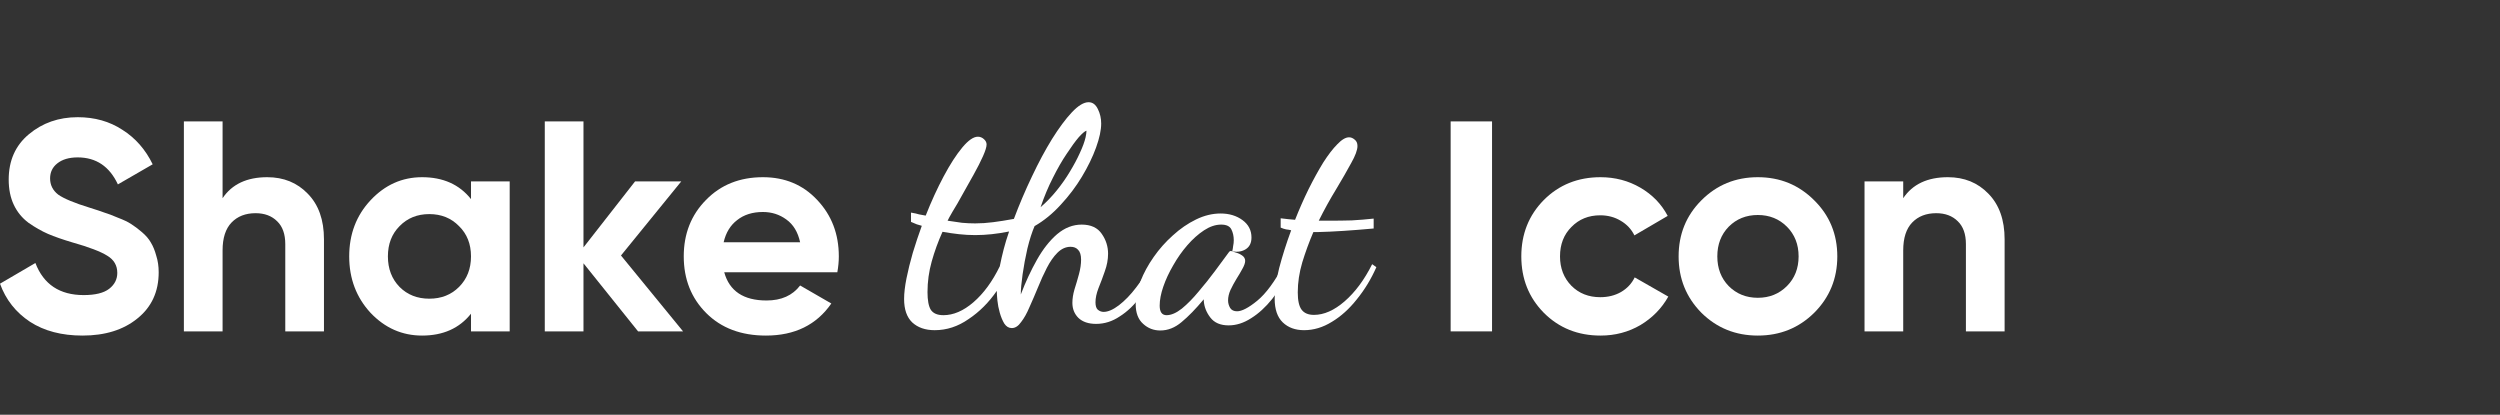 <svg width="217" height="36" viewBox="0 0 217 36" fill="none" xmlns="http://www.w3.org/2000/svg">
    <rect x="0" y="0" width="217" height="36" fill="#333333" stroke="none"/>
    <path
        d="M7.16 29.128C5.355 29.128 3.836 28.729 2.604 27.931C1.371 27.115 0.503 26.013 0 24.624L3.072 22.828C3.784 24.685 5.181 25.613 7.264 25.613C8.271 25.613 9.009 25.431 9.478 25.067C9.946 24.702 10.181 24.242 10.181 23.687C10.181 23.044 9.894 22.55 9.321 22.203C8.748 21.838 7.724 21.448 6.249 21.031C5.433 20.788 4.739 20.545 4.166 20.302C3.61 20.059 3.046 19.738 2.474 19.338C1.918 18.922 1.493 18.401 1.198 17.776C0.903 17.151 0.755 16.422 0.755 15.589C0.755 13.94 1.337 12.63 2.5 11.658C3.68 10.668 5.095 10.173 6.744 10.173C8.219 10.173 9.512 10.538 10.623 11.267C11.752 11.979 12.628 12.977 13.253 14.261L10.233 16.006C9.504 14.444 8.341 13.662 6.744 13.662C5.997 13.662 5.407 13.836 4.973 14.183C4.557 14.513 4.348 14.947 4.348 15.485C4.348 16.058 4.583 16.526 5.051 16.891C5.537 17.238 6.457 17.62 7.811 18.037C8.367 18.21 8.783 18.349 9.061 18.453C9.356 18.54 9.747 18.688 10.233 18.896C10.736 19.087 11.118 19.269 11.378 19.443C11.656 19.616 11.968 19.851 12.316 20.146C12.663 20.441 12.923 20.744 13.097 21.057C13.288 21.369 13.444 21.751 13.565 22.203C13.704 22.637 13.774 23.114 13.774 23.635C13.774 25.318 13.158 26.655 11.925 27.644C10.71 28.634 9.122 29.128 7.16 29.128Z"
        fill="white" />
    <path
        d="M23.199 15.381C24.623 15.381 25.794 15.858 26.714 16.813C27.652 17.768 28.12 19.087 28.12 20.77V28.764H24.762V21.187C24.762 20.319 24.527 19.66 24.059 19.208C23.59 18.74 22.965 18.505 22.184 18.505C21.316 18.505 20.622 18.774 20.101 19.312C19.58 19.851 19.32 20.658 19.32 21.734V28.764H15.961V10.538H19.32V17.203C20.136 15.988 21.429 15.381 23.199 15.381Z"
        fill="white" />
    <path
        d="M40.883 15.745H44.241V28.764H40.883V27.228C39.876 28.495 38.461 29.128 36.638 29.128C34.903 29.128 33.41 28.469 32.16 27.15C30.928 25.813 30.311 24.181 30.311 22.255C30.311 20.328 30.928 18.705 32.16 17.386C33.41 16.049 34.903 15.381 36.638 15.381C38.461 15.381 39.876 16.014 40.883 17.282V15.745ZM34.686 24.91C35.363 25.587 36.222 25.926 37.263 25.926C38.305 25.926 39.164 25.587 39.841 24.91C40.535 24.216 40.883 23.331 40.883 22.255C40.883 21.178 40.535 20.302 39.841 19.625C39.164 18.931 38.305 18.583 37.263 18.583C36.222 18.583 35.363 18.931 34.686 19.625C34.009 20.302 33.67 21.178 33.67 22.255C33.67 23.331 34.009 24.216 34.686 24.91Z"
        fill="white" />
    <path
        d="M59.29 28.764H55.385L50.646 22.854V28.764H47.287V10.538H50.646V21.474L55.124 15.745H59.134L53.901 22.177L59.29 28.764Z"
        fill="white" />
    <path
        d="M62.864 23.635C63.315 25.266 64.539 26.082 66.535 26.082C67.82 26.082 68.792 25.648 69.451 24.78L72.159 26.343C70.875 28.2 68.983 29.128 66.483 29.128C64.331 29.128 62.604 28.477 61.302 27.176C60 25.874 59.349 24.233 59.349 22.255C59.349 20.293 59.991 18.662 61.276 17.36C62.56 16.04 64.209 15.381 66.223 15.381C68.132 15.381 69.703 16.04 70.936 17.36C72.185 18.679 72.81 20.311 72.81 22.255C72.81 22.689 72.767 23.149 72.68 23.635H62.864ZM62.812 21.031H69.451C69.26 20.146 68.861 19.486 68.254 19.052C67.663 18.618 66.987 18.401 66.223 18.401C65.32 18.401 64.574 18.636 63.984 19.104C63.393 19.555 63.003 20.198 62.812 21.031Z"
        fill="white" />
    <path
        d="M81.132 28.66C80.316 28.66 79.665 28.434 79.179 27.983C78.71 27.532 78.476 26.855 78.476 25.952C78.476 25.448 78.546 24.85 78.684 24.155C78.823 23.461 79.006 22.723 79.231 21.942C79.474 21.144 79.735 20.363 80.012 19.599C79.856 19.547 79.709 19.503 79.57 19.469C79.448 19.417 79.283 19.347 79.075 19.26V18.453C79.388 18.505 79.622 18.557 79.778 18.609C79.934 18.644 80.125 18.679 80.351 18.714C80.837 17.481 81.358 16.344 81.913 15.303C82.469 14.261 83.007 13.428 83.527 12.803C84.048 12.178 84.499 11.866 84.881 11.866C85.072 11.866 85.246 11.935 85.402 12.074C85.558 12.213 85.636 12.369 85.636 12.543C85.636 12.751 85.532 13.09 85.324 13.558C85.116 14.027 84.847 14.556 84.517 15.146C84.204 15.719 83.883 16.292 83.553 16.865C83.241 17.438 82.955 17.933 82.694 18.349C82.451 18.766 82.304 19.035 82.252 19.156C82.703 19.226 83.12 19.286 83.501 19.338C83.883 19.373 84.265 19.391 84.647 19.391C85.15 19.391 85.671 19.356 86.209 19.286C86.747 19.217 87.346 19.122 88.006 19C88.475 17.75 88.995 16.526 89.568 15.329C90.141 14.114 90.722 13.029 91.312 12.074C91.92 11.102 92.493 10.33 93.031 9.757C93.586 9.167 94.073 8.872 94.489 8.872C94.836 8.872 95.105 9.071 95.296 9.47C95.487 9.852 95.583 10.269 95.583 10.72C95.583 11.293 95.435 11.987 95.14 12.803C94.845 13.619 94.437 14.461 93.916 15.329C93.395 16.197 92.779 17.012 92.068 17.776C91.373 18.54 90.618 19.156 89.802 19.625C89.577 20.146 89.368 20.797 89.177 21.578C89.004 22.341 88.865 23.088 88.761 23.817C88.657 24.546 88.605 25.127 88.605 25.561C89.021 24.468 89.49 23.461 90.011 22.541C90.531 21.621 91.113 20.883 91.755 20.328C92.415 19.772 93.126 19.495 93.89 19.495C94.689 19.495 95.27 19.764 95.635 20.302C95.999 20.823 96.181 21.395 96.181 22.02C96.181 22.524 96.086 23.036 95.895 23.556C95.722 24.06 95.539 24.546 95.348 25.015C95.175 25.466 95.088 25.874 95.088 26.238C95.088 26.551 95.157 26.768 95.296 26.889C95.452 27.011 95.617 27.072 95.791 27.072C96.173 27.072 96.615 26.881 97.119 26.499C97.64 26.099 98.143 25.579 98.629 24.936C99.132 24.294 99.549 23.609 99.879 22.88L100.373 23.348C99.992 24.216 99.532 25.015 98.993 25.744C98.455 26.473 97.856 27.046 97.197 27.462C96.555 27.896 95.869 28.113 95.14 28.113C94.48 28.113 93.968 27.939 93.604 27.592C93.257 27.245 93.083 26.811 93.083 26.29C93.083 25.926 93.144 25.535 93.265 25.119C93.404 24.685 93.534 24.242 93.656 23.791C93.777 23.34 93.838 22.923 93.838 22.541C93.838 22.142 93.751 21.855 93.578 21.682C93.421 21.508 93.205 21.422 92.927 21.422C92.51 21.422 92.128 21.595 91.781 21.942C91.451 22.272 91.148 22.706 90.87 23.244C90.592 23.782 90.332 24.355 90.089 24.962C89.846 25.553 89.603 26.117 89.36 26.655C89.134 27.193 88.891 27.627 88.631 27.957C88.388 28.304 88.119 28.477 87.823 28.477C87.563 28.477 87.346 28.347 87.173 28.087C87.016 27.827 86.886 27.514 86.782 27.15C86.678 26.785 86.609 26.429 86.574 26.082C86.539 25.718 86.522 25.44 86.522 25.249C85.827 26.256 85.011 27.072 84.074 27.696C83.154 28.339 82.174 28.66 81.132 28.66ZM81.887 27.358C82.755 27.358 83.623 26.985 84.491 26.238C85.376 25.475 86.14 24.433 86.782 23.114C86.886 22.593 86.999 22.098 87.121 21.63C87.242 21.161 87.398 20.649 87.589 20.094C87.069 20.198 86.565 20.276 86.079 20.328C85.593 20.38 85.116 20.406 84.647 20.406C84.178 20.406 83.71 20.38 83.241 20.328C82.772 20.276 82.295 20.206 81.809 20.12C81.427 20.97 81.115 21.829 80.872 22.697C80.629 23.565 80.507 24.451 80.507 25.353C80.507 26.065 80.603 26.577 80.793 26.889C81.002 27.202 81.366 27.358 81.887 27.358ZM90.323 17.985C90.826 17.551 91.295 17.065 91.729 16.526C92.163 15.988 92.545 15.442 92.875 14.886C93.222 14.313 93.508 13.775 93.734 13.272C93.977 12.751 94.142 12.3 94.229 11.918C94.281 11.675 94.307 11.484 94.307 11.345C94.168 11.38 93.942 11.571 93.63 11.918C93.335 12.265 92.988 12.742 92.588 13.35C92.189 13.94 91.79 14.634 91.391 15.433C90.991 16.214 90.635 17.065 90.323 17.985Z"
        fill="white" />
    <path
        d="M100.712 28.686C100.14 28.686 99.645 28.495 99.228 28.113C98.794 27.731 98.577 27.158 98.577 26.395C98.577 25.787 98.716 25.127 98.994 24.416C99.272 23.704 99.653 23.001 100.14 22.307C100.626 21.612 101.181 20.988 101.806 20.432C102.431 19.859 103.099 19.399 103.811 19.052C104.522 18.705 105.234 18.531 105.946 18.531C106.692 18.531 107.326 18.722 107.847 19.104C108.367 19.486 108.628 19.989 108.628 20.614C108.628 21.083 108.463 21.422 108.133 21.63C107.803 21.838 107.413 21.899 106.961 21.812C106.996 21.656 107.022 21.5 107.039 21.343C107.074 21.187 107.091 21.022 107.091 20.849C107.091 20.502 107.022 20.189 106.883 19.911C106.744 19.634 106.449 19.495 105.998 19.495C105.512 19.495 105.017 19.66 104.514 19.989C104.01 20.319 103.524 20.753 103.056 21.291C102.604 21.812 102.196 22.393 101.832 23.036C101.467 23.661 101.181 24.277 100.973 24.884C100.764 25.492 100.66 26.039 100.66 26.525C100.66 27.08 100.86 27.358 101.259 27.358C101.658 27.358 102.101 27.167 102.587 26.785C103.073 26.386 103.559 25.891 104.045 25.301C104.549 24.711 105.026 24.112 105.477 23.504C105.928 22.88 106.319 22.35 106.649 21.916C106.701 21.829 106.77 21.786 106.857 21.786C106.927 21.803 107.057 21.847 107.248 21.916C107.456 21.968 107.647 22.055 107.821 22.177C107.994 22.298 108.081 22.454 108.081 22.645C108.081 22.819 108.003 23.044 107.847 23.322C107.708 23.582 107.534 23.878 107.326 24.207C107.135 24.52 106.961 24.841 106.805 25.171C106.666 25.483 106.597 25.787 106.597 26.082C106.597 26.308 106.658 26.525 106.779 26.733C106.901 26.924 107.1 27.02 107.378 27.02C107.794 27.02 108.376 26.716 109.122 26.108C109.886 25.483 110.659 24.433 111.44 22.958L111.934 23.452C111.518 24.39 111.014 25.223 110.424 25.952C109.851 26.664 109.244 27.219 108.602 27.618C107.959 28.035 107.308 28.243 106.649 28.243C105.937 28.243 105.408 28.018 105.061 27.566C104.713 27.115 104.522 26.629 104.488 26.108C104.488 26.073 104.488 26.047 104.488 26.03C104.488 26.013 104.488 25.995 104.488 25.978C103.793 26.811 103.151 27.471 102.561 27.957C101.988 28.443 101.372 28.686 100.712 28.686Z"
        fill="white" />
    <path
        d="M113.193 28.66C112.429 28.66 111.813 28.434 111.344 27.983C110.876 27.532 110.641 26.846 110.641 25.926C110.641 25.214 110.771 24.329 111.032 23.27C111.31 22.211 111.657 21.118 112.073 19.989C111.952 19.955 111.804 19.929 111.631 19.911C111.474 19.877 111.318 19.825 111.162 19.755V18.948C111.44 18.983 111.665 19.009 111.839 19.026C112.03 19.043 112.221 19.061 112.412 19.078C112.776 18.158 113.167 17.273 113.583 16.422C114.017 15.554 114.443 14.782 114.859 14.105C115.293 13.428 115.701 12.899 116.083 12.517C116.465 12.117 116.803 11.918 117.099 11.918C117.272 11.918 117.437 11.987 117.593 12.126C117.749 12.248 117.828 12.43 117.828 12.673C117.828 13.02 117.645 13.515 117.281 14.157C116.934 14.799 116.5 15.554 115.979 16.422C115.458 17.273 114.955 18.184 114.469 19.156C114.608 19.156 114.746 19.156 114.885 19.156C115.024 19.156 115.154 19.156 115.276 19.156C116.04 19.156 116.725 19.148 117.333 19.13C117.958 19.096 118.591 19.043 119.234 18.974V19.833C118.279 19.92 117.402 19.989 116.604 20.041C115.805 20.094 115.042 20.128 114.313 20.146C114.26 20.146 114.208 20.146 114.156 20.146C114.104 20.146 114.052 20.146 114 20.146C113.636 20.996 113.314 21.873 113.037 22.775C112.776 23.661 112.646 24.529 112.646 25.379C112.646 26.091 112.759 26.594 112.985 26.889C113.21 27.184 113.566 27.332 114.052 27.332C114.92 27.332 115.805 26.941 116.708 26.16C117.628 25.362 118.426 24.286 119.103 22.932L119.468 23.192C119.017 24.216 118.452 25.145 117.775 25.978C117.116 26.811 116.396 27.462 115.614 27.931C114.833 28.417 114.026 28.66 113.193 28.66Z"
        fill="white" />
    <path d="M125.916 10.538H129.509V28.764H125.916V10.538Z" fill="white" />
    <path
        d="M138.924 29.128C136.962 29.128 135.322 28.469 134.003 27.15C132.701 25.83 132.05 24.199 132.05 22.255C132.05 20.311 132.701 18.679 134.003 17.36C135.322 16.04 136.962 15.381 138.924 15.381C140.191 15.381 141.345 15.685 142.387 16.292C143.428 16.9 144.218 17.715 144.756 18.74L141.866 20.432C141.605 19.894 141.206 19.469 140.668 19.156C140.147 18.844 139.557 18.688 138.898 18.688C137.891 18.688 137.058 19.026 136.398 19.703C135.738 20.363 135.409 21.213 135.409 22.255C135.409 23.279 135.738 24.129 136.398 24.806C137.058 25.466 137.891 25.796 138.898 25.796C139.575 25.796 140.173 25.648 140.694 25.353C141.232 25.041 141.631 24.615 141.892 24.077L144.808 25.744C144.235 26.768 143.428 27.592 142.387 28.217C141.345 28.825 140.191 29.128 138.924 29.128Z"
        fill="white" />
    <path
        d="M157.473 27.15C156.136 28.469 154.505 29.128 152.578 29.128C150.651 29.128 149.019 28.469 147.683 27.15C146.364 25.813 145.704 24.181 145.704 22.255C145.704 20.328 146.364 18.705 147.683 17.386C149.019 16.049 150.651 15.381 152.578 15.381C154.505 15.381 156.136 16.049 157.473 17.386C158.809 18.705 159.478 20.328 159.478 22.255C159.478 24.181 158.809 25.813 157.473 27.15ZM150.052 24.832C150.729 25.509 151.571 25.848 152.578 25.848C153.585 25.848 154.427 25.509 155.104 24.832C155.78 24.155 156.119 23.296 156.119 22.255C156.119 21.213 155.78 20.354 155.104 19.677C154.427 19 153.585 18.662 152.578 18.662C151.571 18.662 150.729 19 150.052 19.677C149.393 20.354 149.063 21.213 149.063 22.255C149.063 23.296 149.393 24.155 150.052 24.832Z"
        fill="white" />
    <path
        d="M169.079 15.381C170.502 15.381 171.674 15.858 172.594 16.813C173.531 17.768 174 19.087 174 20.77V28.764H170.641V21.187C170.641 20.319 170.407 19.66 169.938 19.208C169.47 18.74 168.845 18.505 168.064 18.505C167.196 18.505 166.501 18.774 165.981 19.312C165.46 19.851 165.199 20.658 165.199 21.734V28.764H161.841V15.745H165.199V17.203C166.015 15.988 167.308 15.381 169.079 15.381Z"
        fill="white" />
    <!-- <path fill-rule="evenodd" clip-rule="evenodd"
        d="M201.163 5C199.782 5 198.663 6.11929 198.663 7.5C198.663 8.88071 199.782 10 201.163 10C202.544 10 203.663 8.88071 203.663 7.5C203.663 6.11929 202.544 5 201.163 5ZM193.663 7.5C193.663 3.35786 197.021 0 201.163 0C205.305 0 208.663 3.35786 208.663 7.5C208.663 9.69906 207.716 11.6771 206.209 13.0489C210.156 14.5033 213.612 17.5936 215.62 22.2269L211.032 24.215C208.933 19.3708 204.844 17.0872 200.807 17.0872C196.76 17.0872 192.549 19.3858 190.266 24.2782L185.735 22.1637C187.976 17.3609 191.727 14.2228 195.919 12.8622C194.527 11.5006 193.663 9.60119 193.663 7.5Z"
        fill="white" />
    <path fill-rule="evenodd" clip-rule="evenodd"
        d="M193.174 27.4419C193.174 23.3062 196.527 19.9535 200.663 19.9535C204.798 19.9535 208.151 23.3062 208.151 27.4419V35.5H203.151V27.4419C203.151 26.0676 202.037 24.9535 200.663 24.9535C199.288 24.9535 198.174 26.0676 198.174 27.4419V35.5H193.174V27.4419Z"
        fill="white" /> -->
</svg>